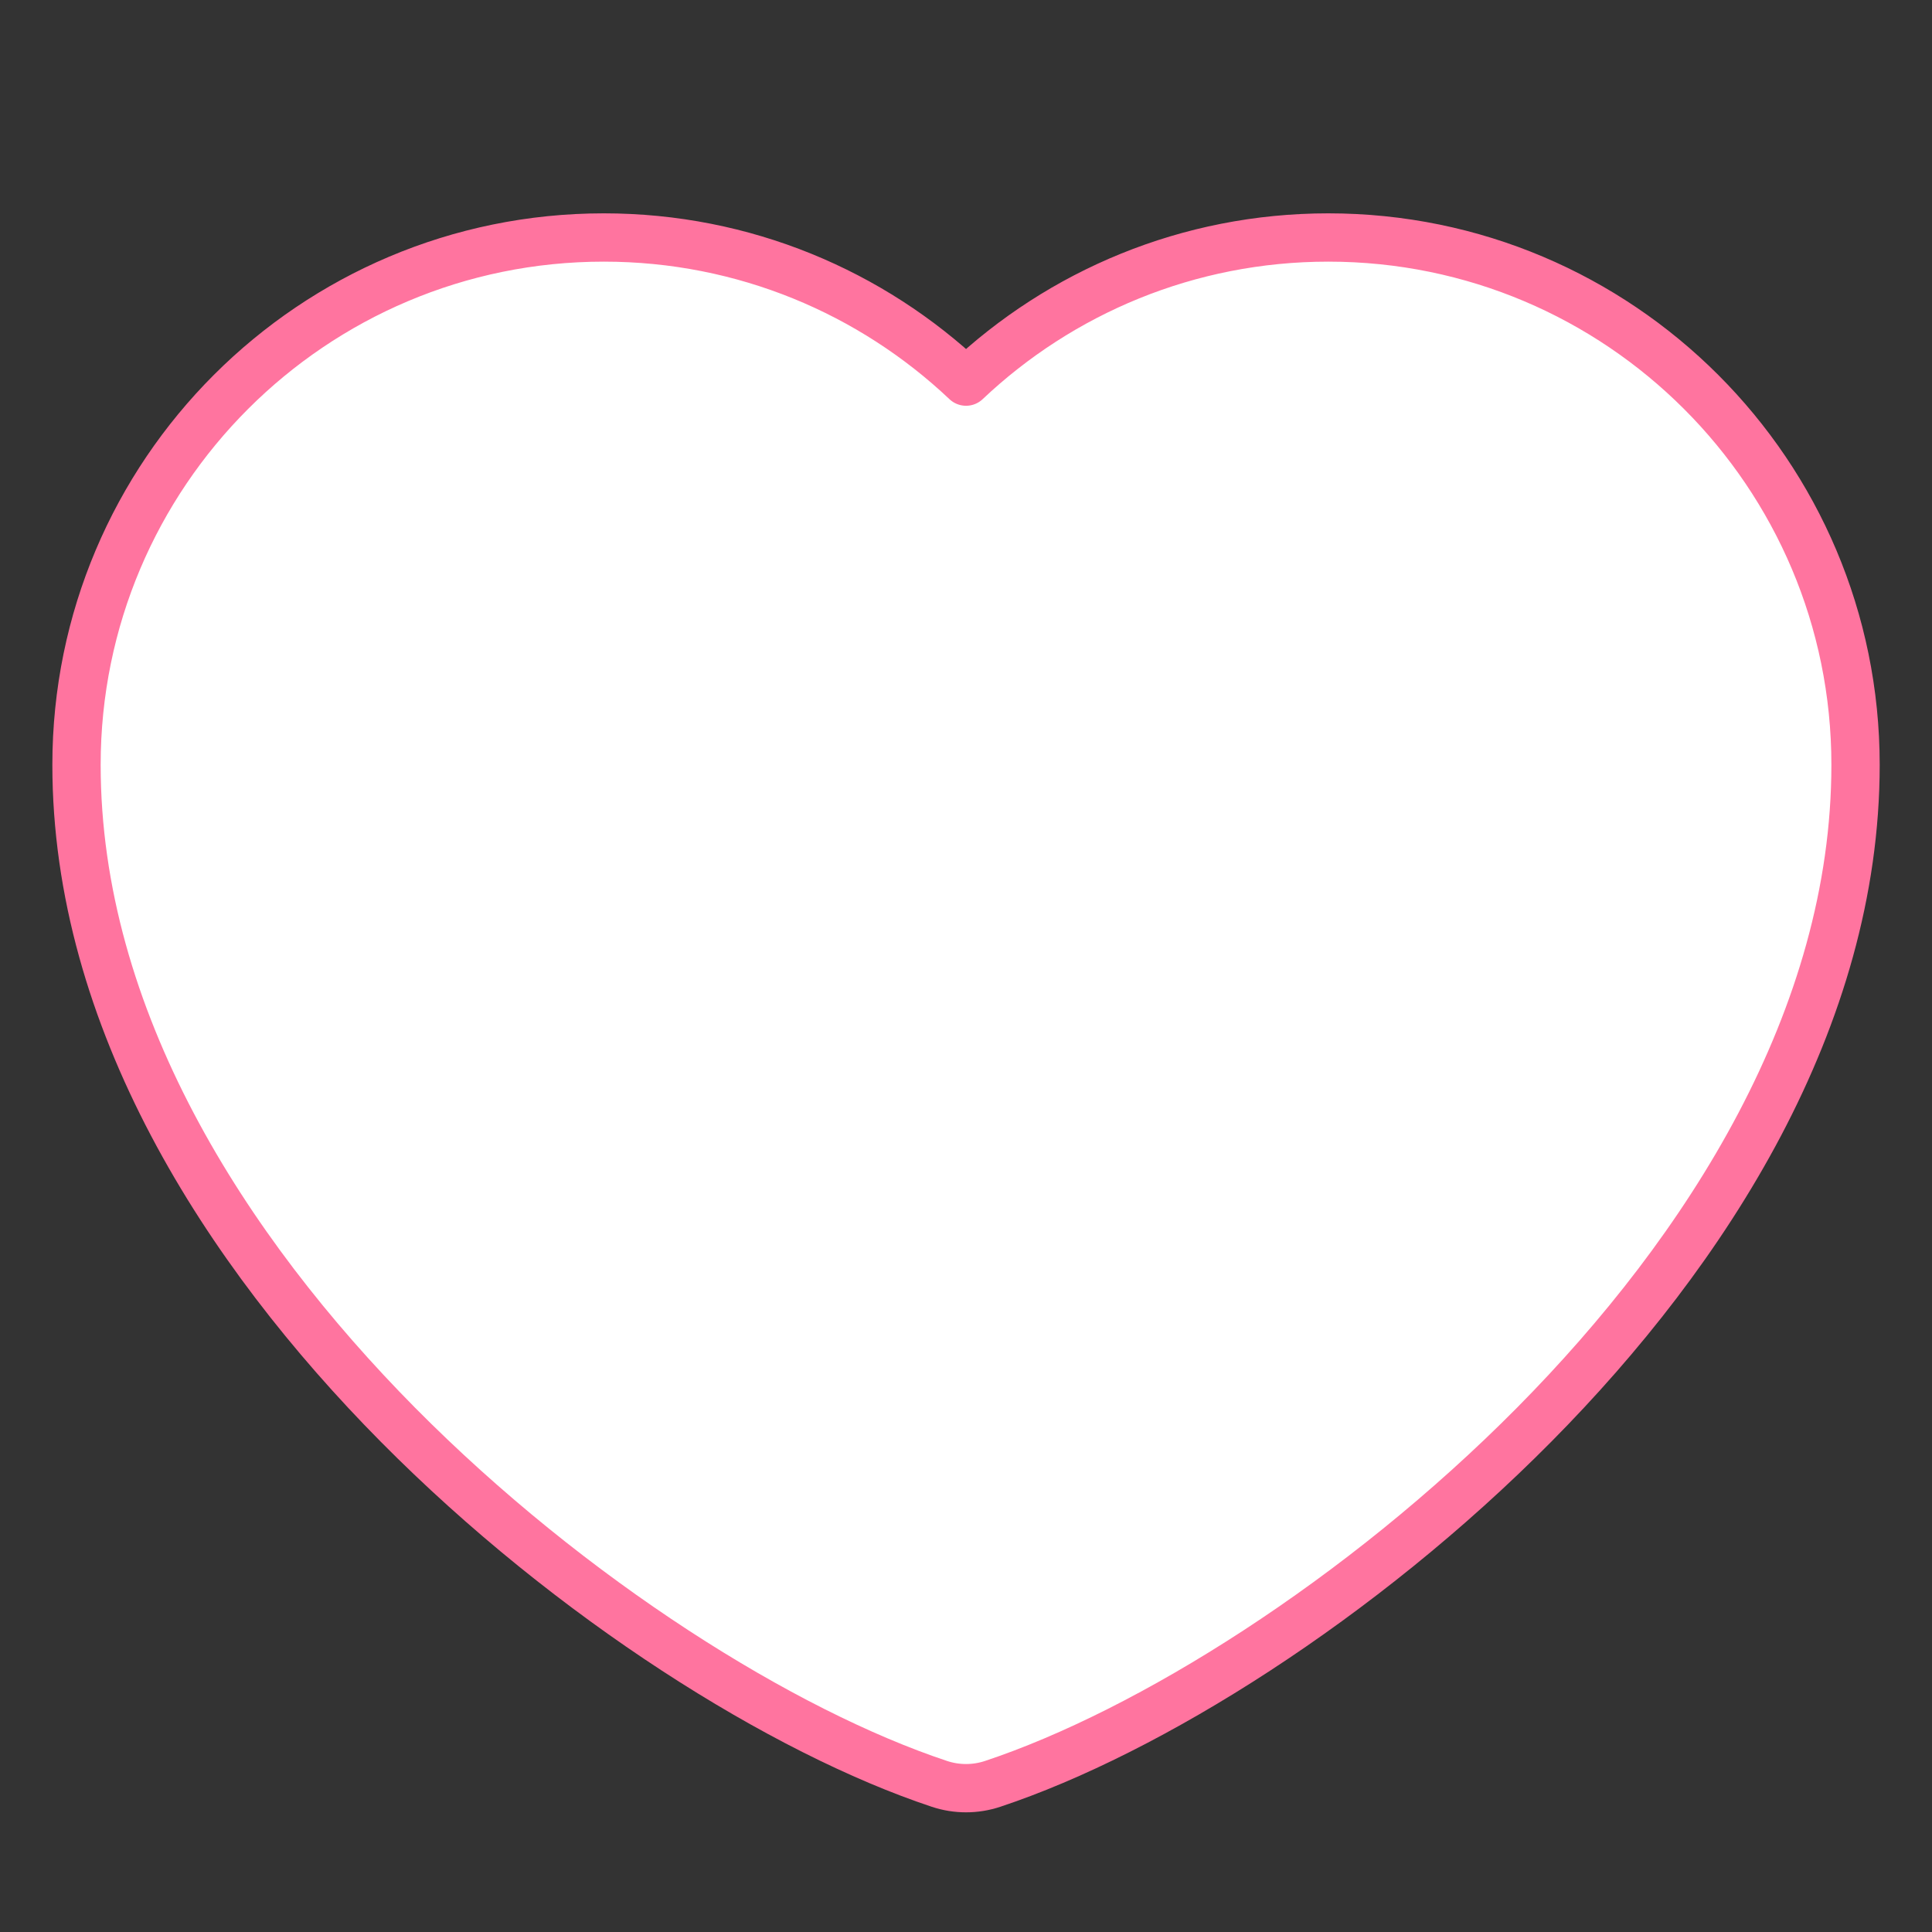 <svg width="40" height="40" viewBox="0 0 40 40" fill="none" xmlns="http://www.w3.org/2000/svg">
<rect x="0" y="0" width="40" height="40" fill="#333333" stroke="none"/>
<path d="M12.501 4.917C6.472 4.917 1.584 9.805 1.584 15.834C1.584 21.089 4.662 25.885 8.236 29.495C11.828 33.122 16.223 35.861 19.449 36.933C19.807 37.052 20.194 37.052 20.552 36.933C23.779 35.861 28.173 33.122 31.765 29.495C35.34 25.885 38.417 21.089 38.417 15.834C38.417 9.805 33.53 4.917 27.501 4.917C24.596 4.917 21.955 6.053 20.001 7.901C18.046 6.053 15.406 4.917 12.501 4.917Z" fill="white" stroke="#FF749F" stroke-linecap="round" stroke-linejoin="round"/>
</svg>
